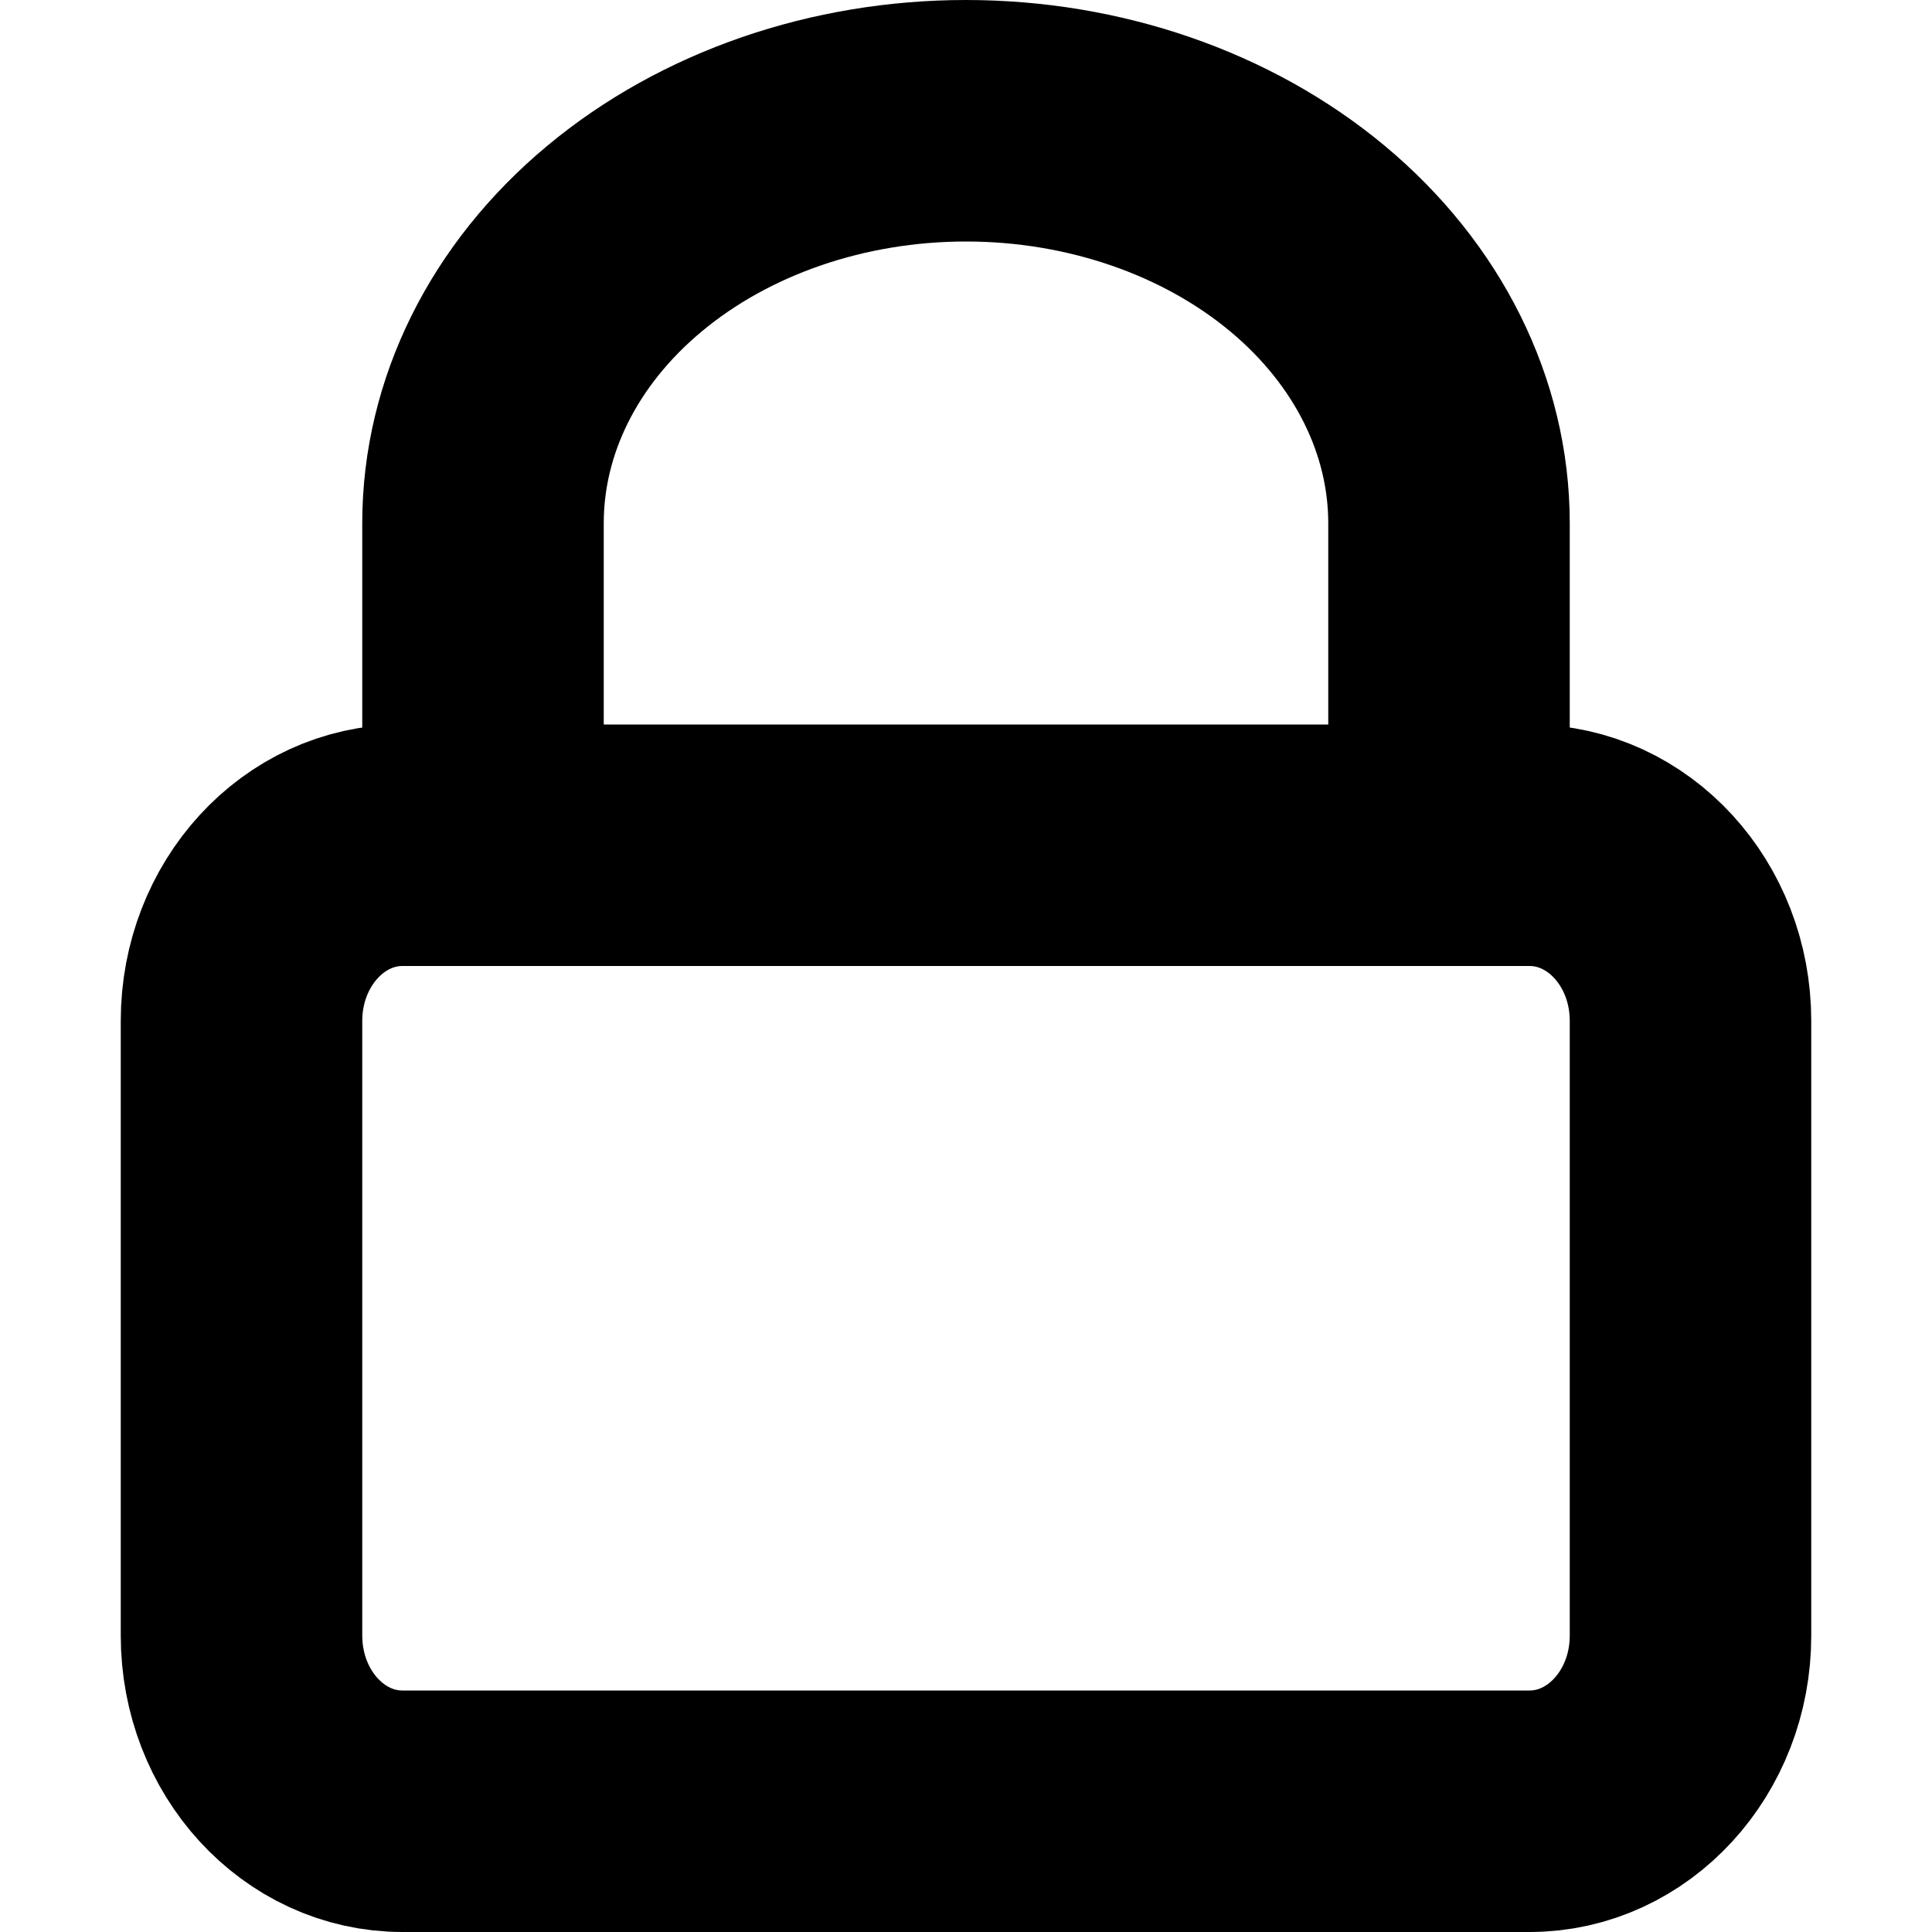 <svg xmlns="http://www.w3.org/2000/svg" width="1em" height="1em" focusable="false">
    <g id="tuiIconLock" xmlns="http://www.w3.org/2000/svg">
        <svg
            x="50%"
            y="50%"
            width="1em"
            height="1em"
            overflow="visible"
            viewBox="0 0 16 16"
            fill="none"
            xmlns="http://www.w3.org/2000/svg"
        >
            <svg x="-8" y="-8">
                <path
                    d="M12.667 7H3.333C2.597 7 2 7.651 2 8.455v5.09C2 14.35 2.597 15 3.333 15h9.334c.736 0 1.333-.651 1.333-1.454V8.454C14 7.65 13.403 7 12.667 7zM4 7V4.333c0-.884.421-1.732 1.172-2.357C5.922 1.351 6.939 1 8 1c1.06 0 2.078.351 2.828.976S12 3.45 12 4.333V7"
                    stroke="currentColor"
                    stroke-width="2"
                    stroke-linecap="round"
                    stroke-linejoin="round"
                />
            </svg>
        </svg>
    </g>
</svg>

